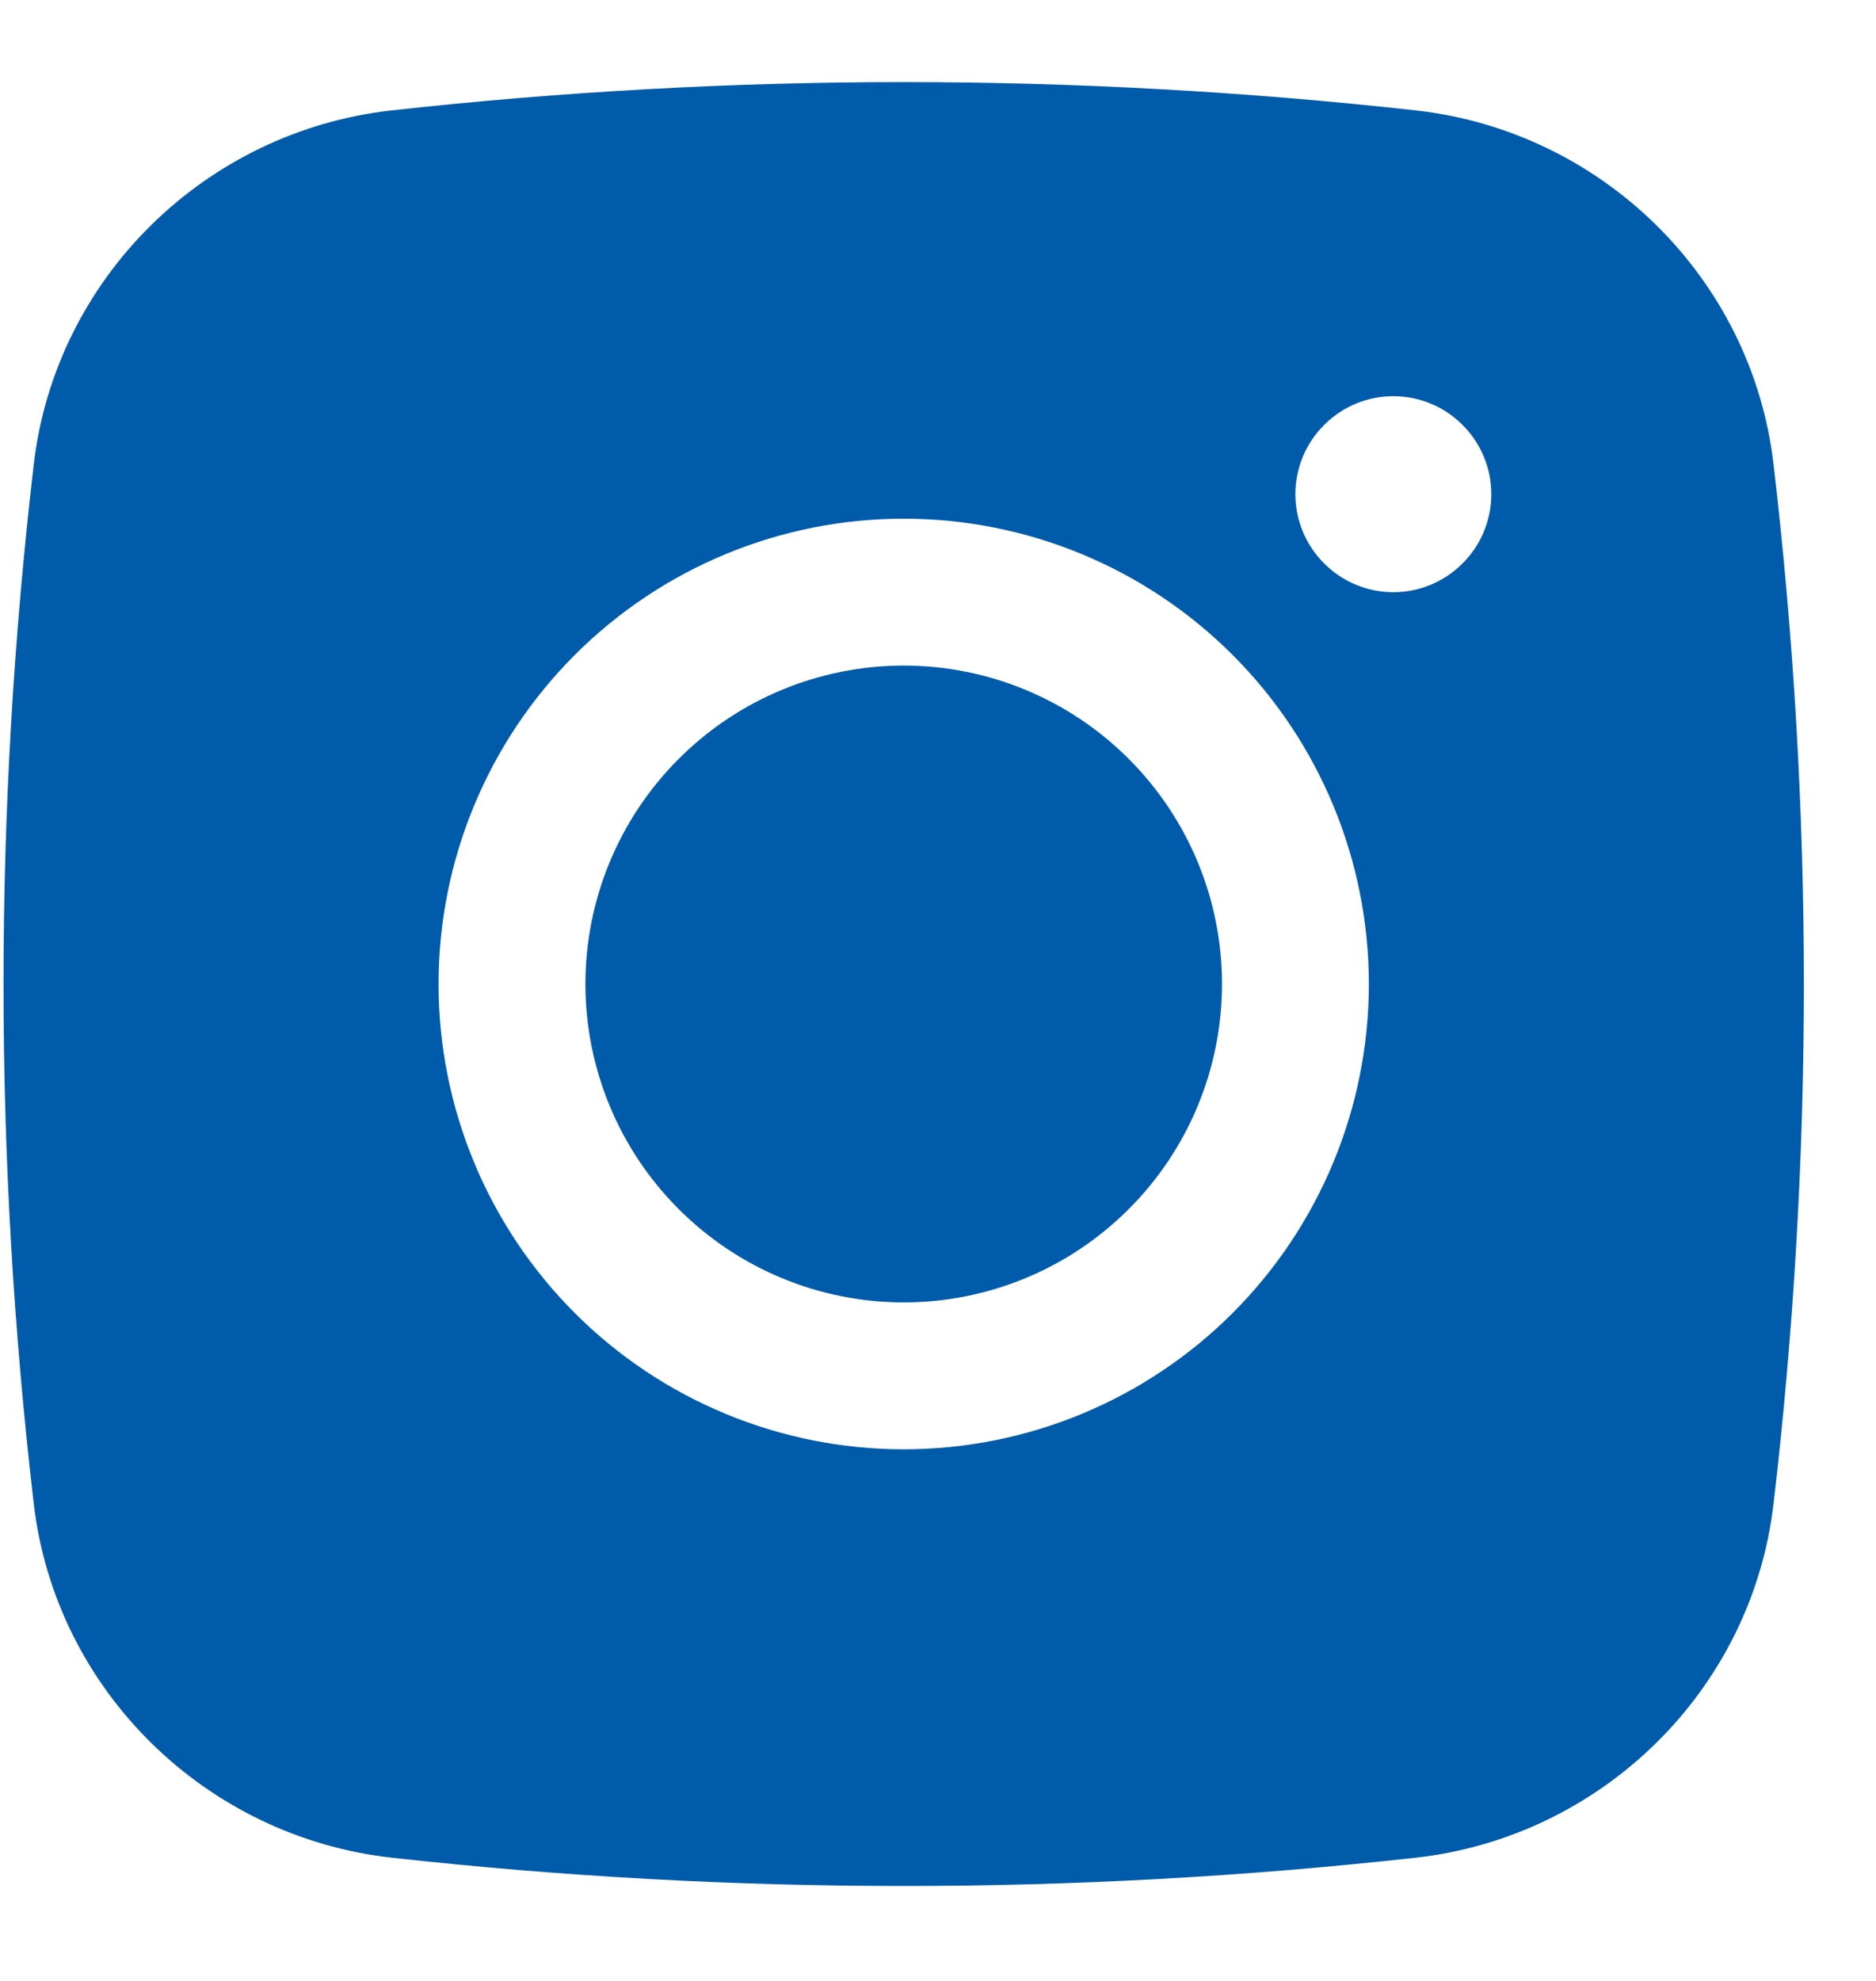 <svg width="18" height="19" viewBox="0 0 18 19" fill="none" xmlns="http://www.w3.org/2000/svg">
<path d="M8.671 6.384C7.861 6.384 7.084 6.706 6.512 7.279C5.939 7.851 5.617 8.628 5.617 9.438C5.617 10.248 5.939 11.025 6.512 11.597C7.084 12.17 7.861 12.492 8.671 12.492C9.481 12.492 10.258 12.17 10.83 11.597C11.403 11.025 11.725 10.248 11.725 9.438C11.725 8.628 11.403 7.851 10.83 7.279C10.258 6.706 9.481 6.384 8.671 6.384Z" fill="#005BAA"/>
<path fill-rule="evenodd" clip-rule="evenodd" d="M3.757 1.059C7.023 0.697 10.319 0.697 13.585 1.059C15.369 1.258 16.808 2.663 17.017 4.453C17.405 7.765 17.405 11.111 17.017 14.423C16.808 16.213 15.369 17.618 13.586 17.818C10.32 18.18 7.023 18.18 3.757 17.818C1.973 17.618 0.534 16.213 0.324 14.424C-0.063 11.111 -0.063 7.766 0.324 4.453C0.534 2.663 1.973 1.258 3.757 1.059ZM13.369 3.8C13.12 3.8 12.881 3.899 12.705 4.076C12.528 4.252 12.429 4.491 12.429 4.74C12.429 4.989 12.528 5.228 12.705 5.404C12.881 5.581 13.12 5.68 13.369 5.68C13.618 5.68 13.857 5.581 14.033 5.404C14.21 5.228 14.309 4.989 14.309 4.74C14.309 4.491 14.21 4.252 14.033 4.076C13.857 3.899 13.618 3.8 13.369 3.8ZM4.208 9.438C4.208 8.254 4.678 7.119 5.515 6.282C6.352 5.445 7.487 4.975 8.671 4.975C9.855 4.975 10.99 5.445 11.827 6.282C12.664 7.119 13.134 8.254 13.134 9.438C13.134 10.622 12.664 11.757 11.827 12.594C10.99 13.431 9.855 13.901 8.671 13.901C7.487 13.901 6.352 13.431 5.515 12.594C4.678 11.757 4.208 10.622 4.208 9.438Z" fill="#005BAA"/>
</svg>

